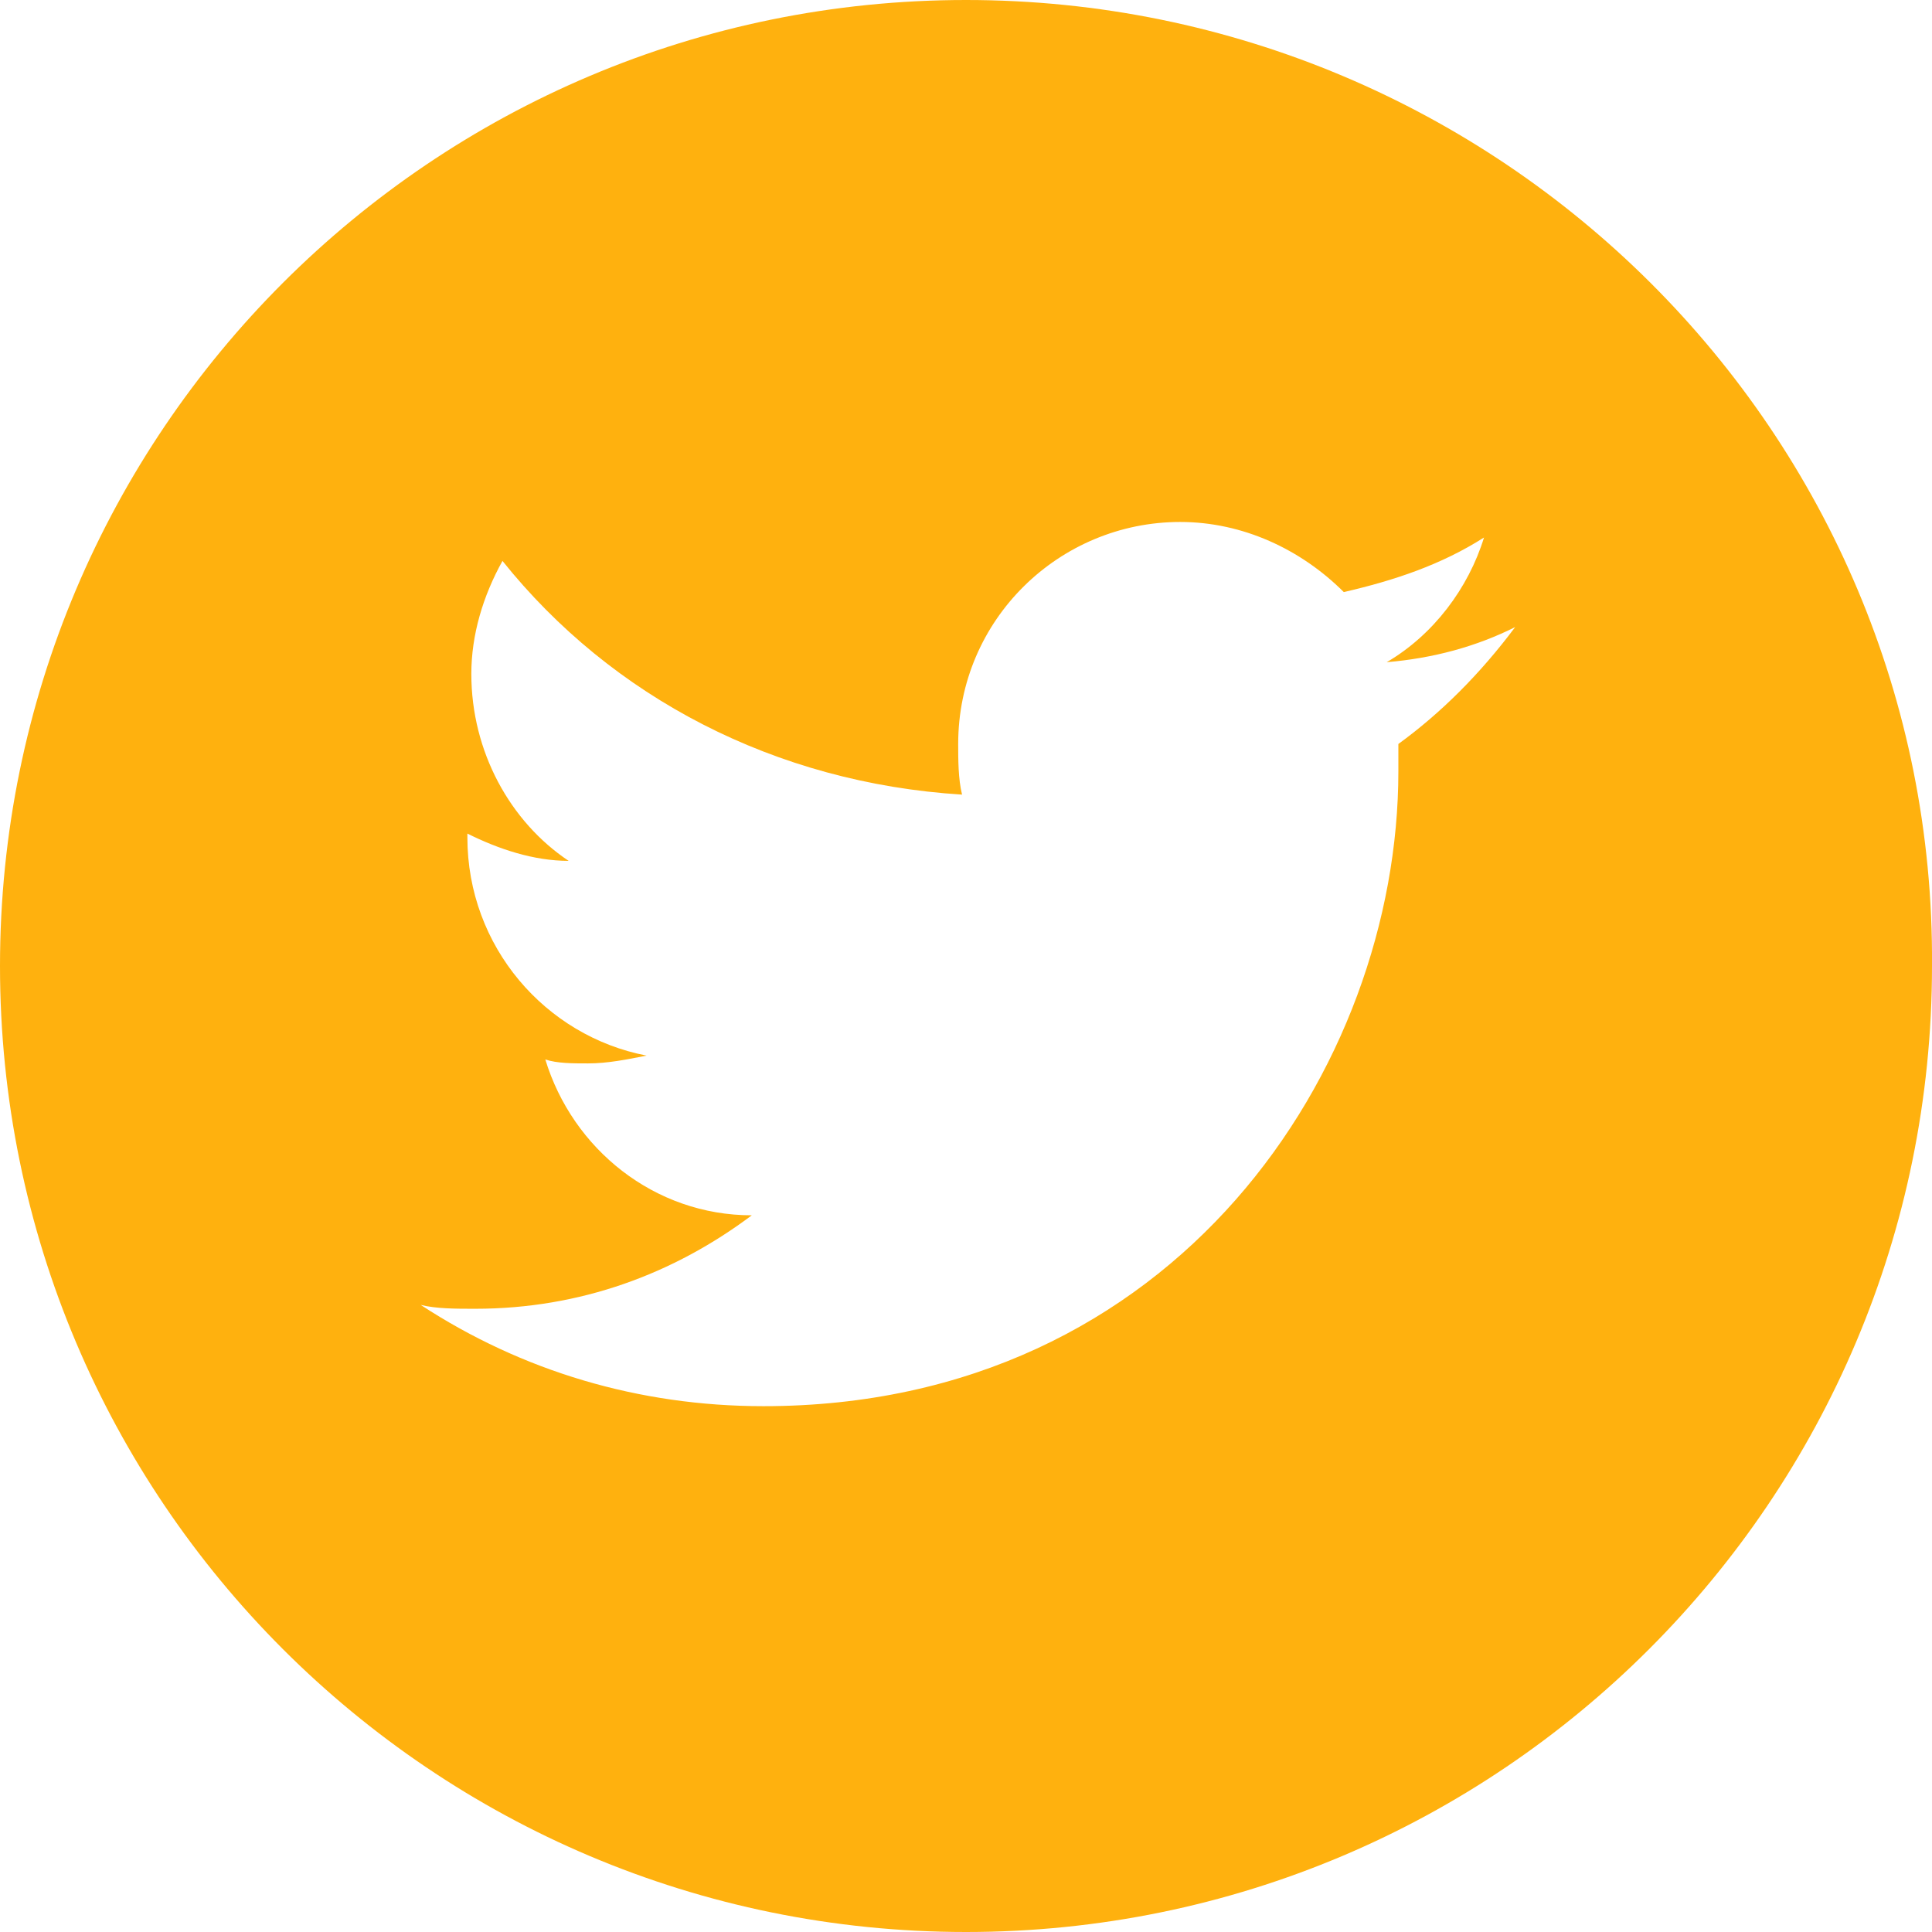 <svg width="24" height="24" viewBox="0 0 24 24" fill="none" xmlns="http://www.w3.org/2000/svg">
<path d="M12 0C5.371 0 0 5.371 0 12C0 18.629 5.371 24 12 24C18.629 24 24 18.629 24 12C24.048 5.371 18.629 0 12 0ZM17.371 9.242C17.371 9.339 17.371 9.484 17.371 9.581C17.371 13.258 14.613 17.468 9.484 17.468C7.935 17.468 6.484 17.032 5.226 16.21C5.419 16.258 5.661 16.258 5.903 16.258C7.21 16.258 8.371 15.823 9.339 15.097C8.129 15.097 7.113 14.274 6.774 13.161C6.919 13.21 7.113 13.21 7.306 13.21C7.548 13.21 7.79 13.161 8.032 13.113C6.774 12.871 5.806 11.758 5.806 10.403C5.806 10.403 5.806 10.403 5.806 10.355C6.193 10.548 6.629 10.694 7.064 10.694C6.339 10.21 5.855 9.339 5.855 8.371C5.855 7.887 6 7.403 6.242 6.968C7.597 8.661 9.629 9.726 11.951 9.871C11.903 9.677 11.903 9.435 11.903 9.242C11.903 7.694 13.161 6.484 14.661 6.484C15.435 6.484 16.161 6.823 16.693 7.355C17.322 7.21 17.903 7.016 18.435 6.677C18.242 7.306 17.806 7.887 17.226 8.226C17.806 8.177 18.338 8.032 18.822 7.79C18.387 8.371 17.903 8.855 17.371 9.242Z" fill="#FFB10E"/>
</svg>
